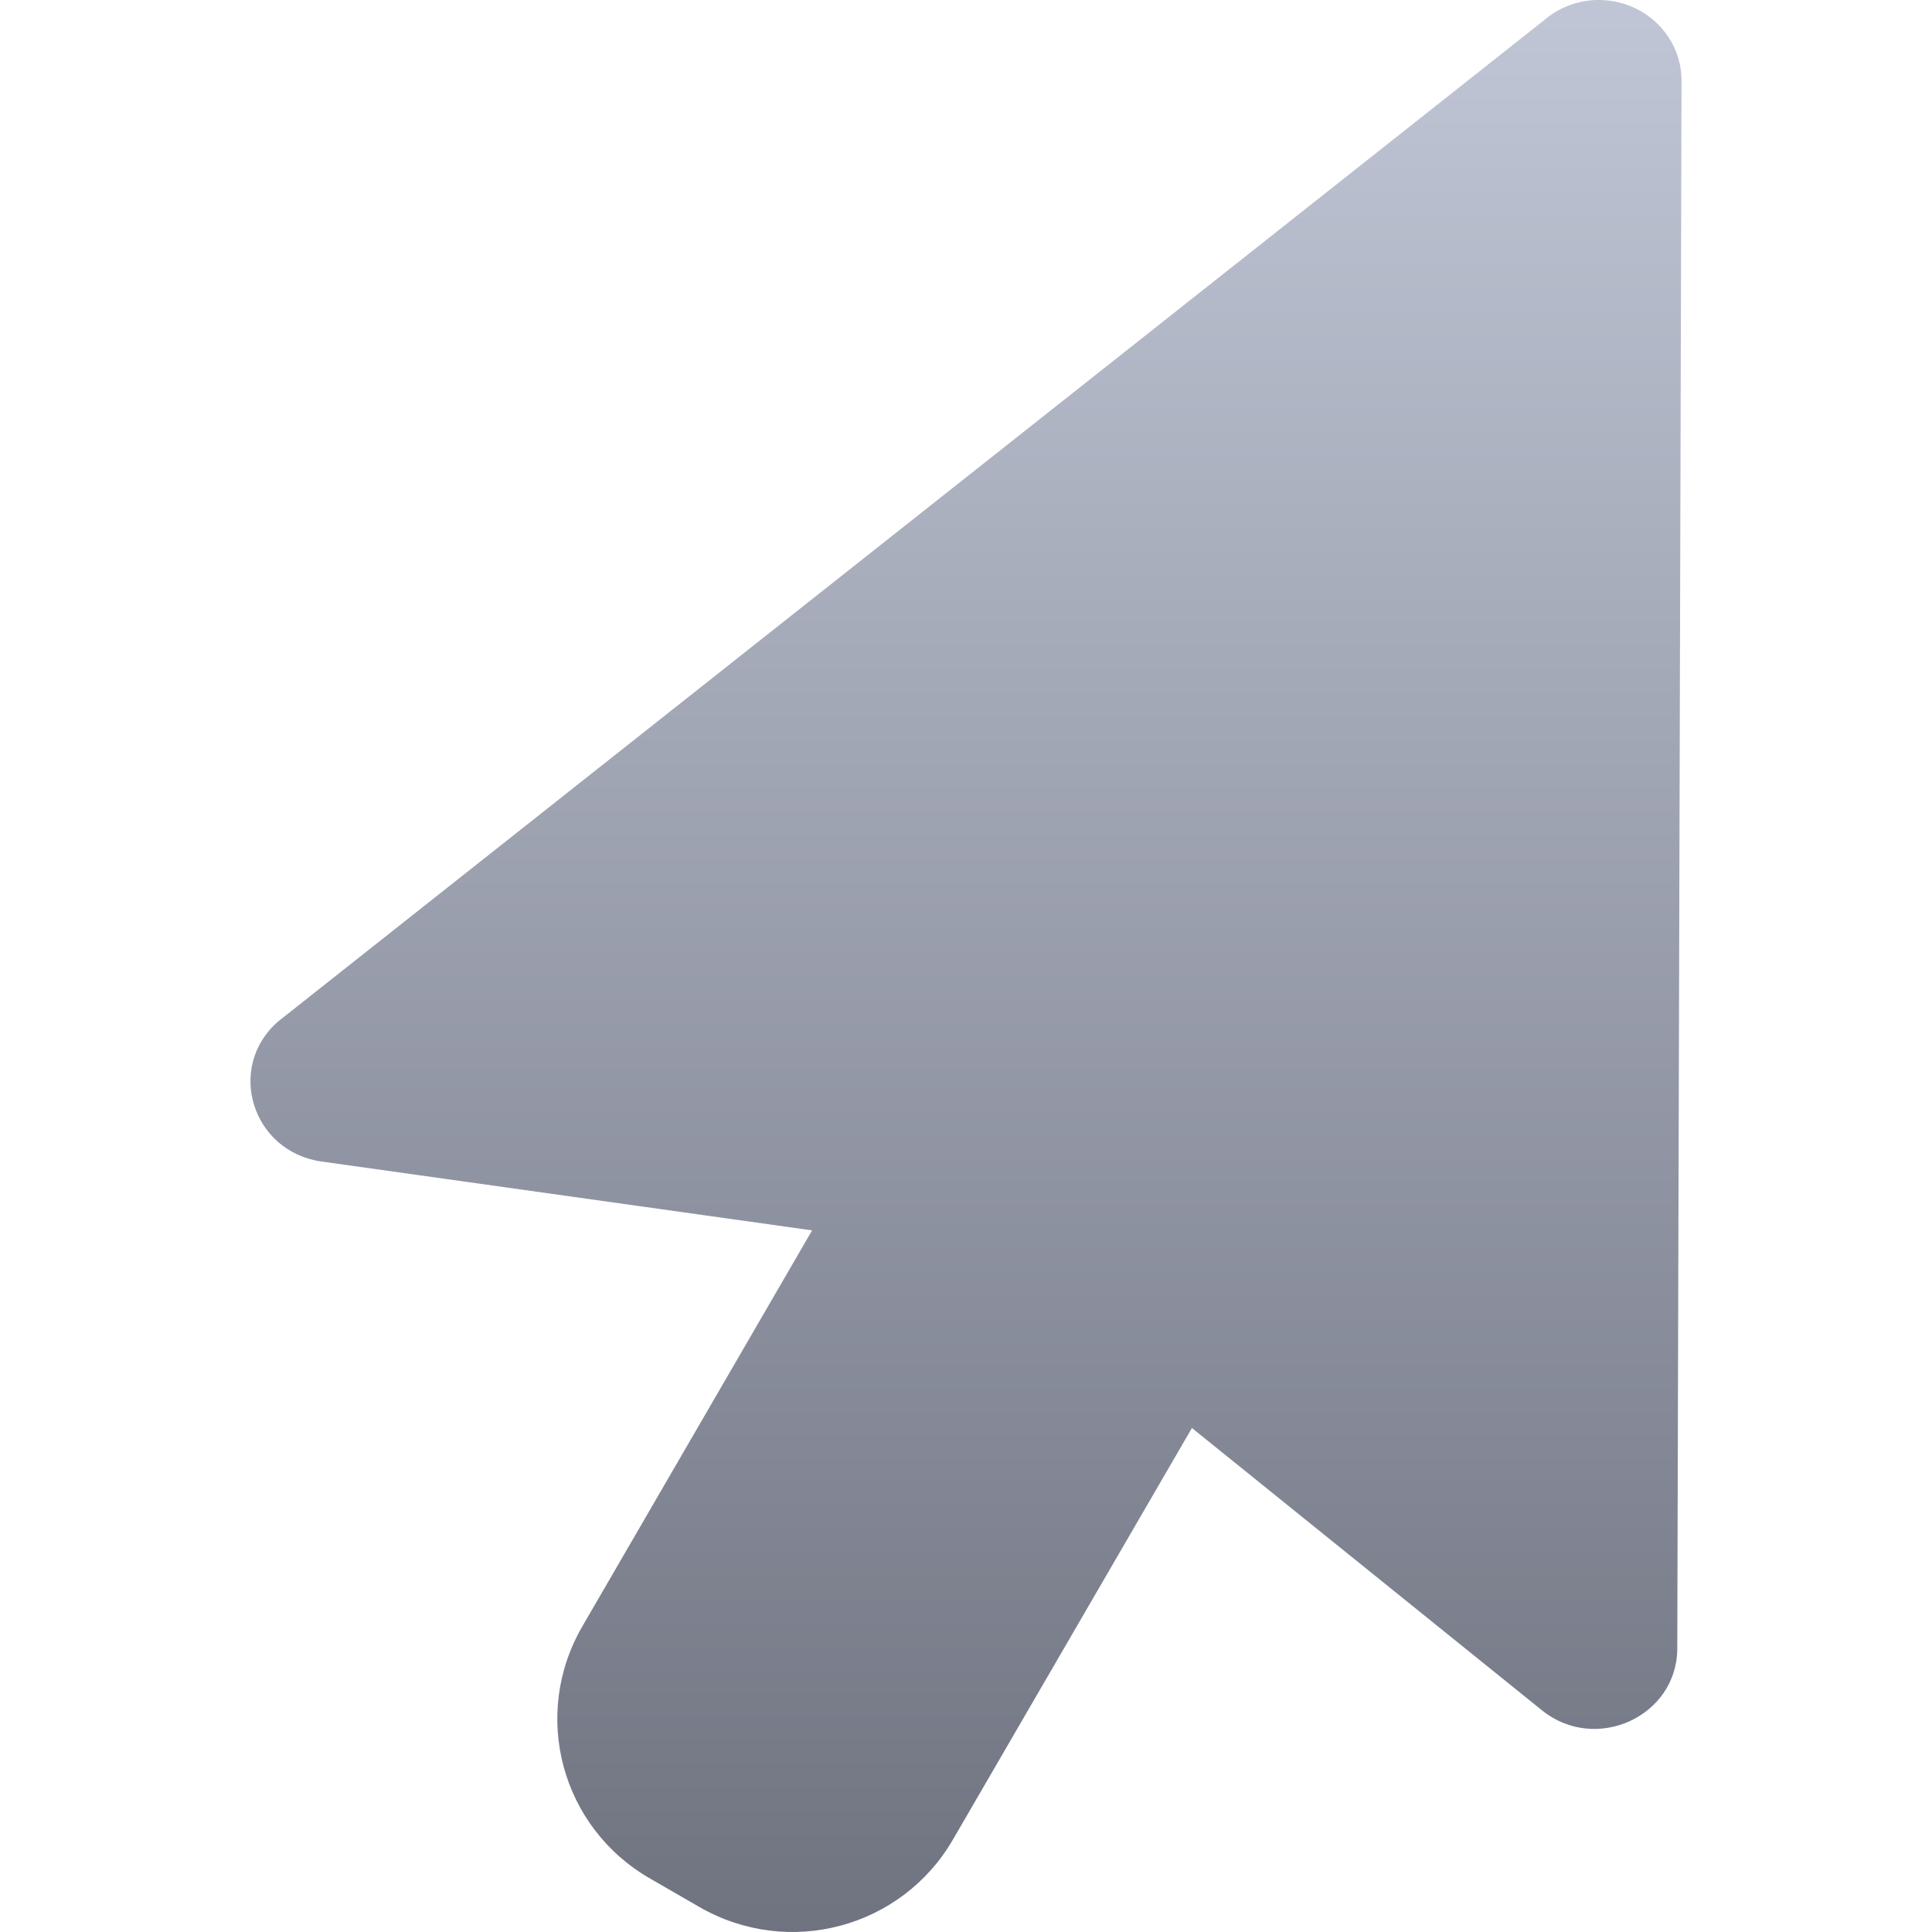 <svg xmlns="http://www.w3.org/2000/svg" xmlns:xlink="http://www.w3.org/1999/xlink" width="64" height="64" viewBox="0 0 64 64" version="1.1"><defs><linearGradient id="linear0" gradientUnits="userSpaceOnUse" x1="0" y1="0" x2="0" y2="1" gradientTransform="matrix(47.406,0,0,64,8.297,0)"><stop offset="0" style="stop-color:#c1c6d6;stop-opacity:1;"/><stop offset="1" style="stop-color:#6f7380;stop-opacity:1;"/></linearGradient></defs><g id="surface1"><path style=" stroke:none;fill-rule:nonzero;fill:url(#linear0);" d="M 52.891 0 C 52.242 0.016 51.621 0.258 51.137 0.68 L 9.215 33.836 C 7.477 35.348 8.344 38.152 10.652 38.477 L 26.902 40.758 L 19.289 53.879 C 17.586 56.816 18.594 60.543 21.543 62.234 L 23.176 63.176 C 26.125 64.871 29.871 63.867 31.57 60.934 L 39.484 47.305 L 51.074 56.652 C 52.859 58.098 55.562 56.859 55.562 54.602 L 55.703 2.68 C 55.707 1.172 54.438 -0.035 52.891 0 Z M 52.891 0 "/></g></svg>
